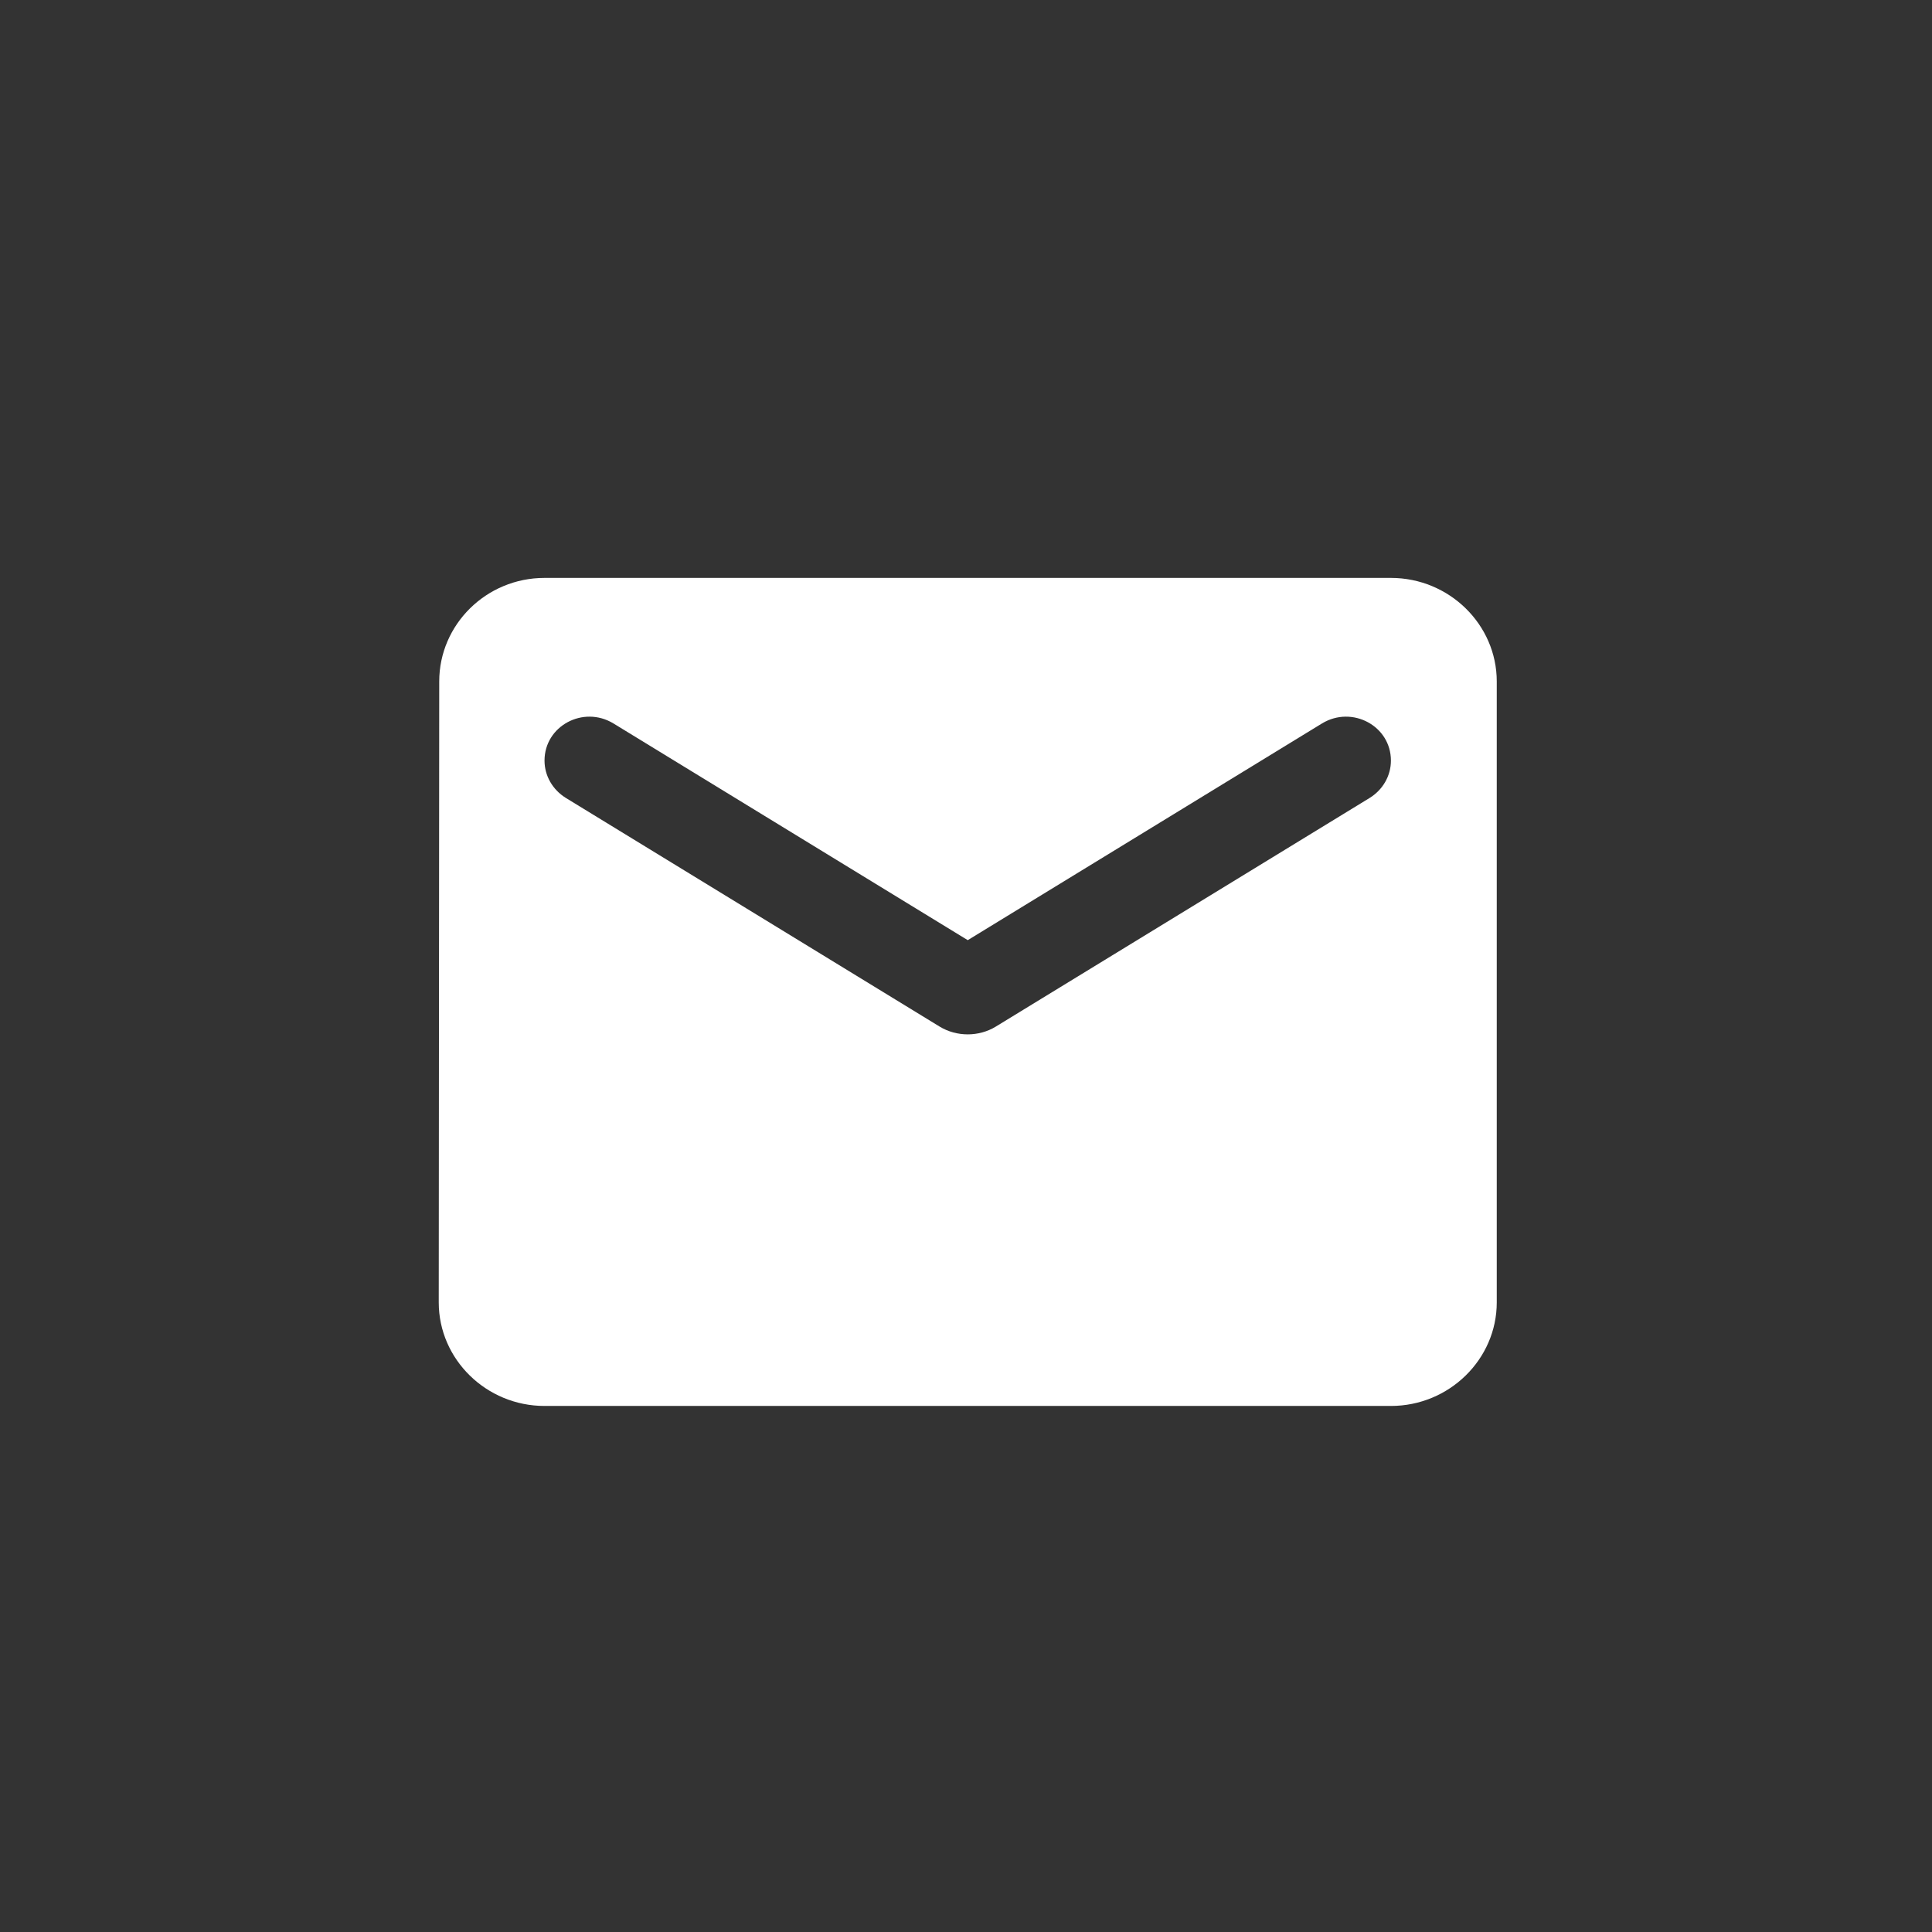 <svg width="32" height="32" viewBox="0 0 32 32" fill="none" xmlns="http://www.w3.org/2000/svg">
<rect x="0" y="0" width="32" height="32" fill="#333333" stroke="none"/>
<path d="M23.038 9.572H9.019C8.055 9.572 7.275 10.344 7.275 11.287L7.267 21.572C7.267 22.515 8.055 23.287 9.019 23.287H23.038C24.002 23.287 24.791 22.515 24.791 21.572V11.287C24.791 10.344 24.002 9.572 23.038 9.572ZM22.688 13.215L16.493 17.004C16.213 17.175 15.845 17.175 15.564 17.004L9.37 13.215C9.151 13.078 9.019 12.847 9.019 12.598C9.019 12.024 9.659 11.681 10.158 11.981L16.029 15.572L21.899 11.981C22.398 11.681 23.038 12.024 23.038 12.598C23.038 12.847 22.907 13.078 22.688 13.215Z" fill="white"/>
</svg>
